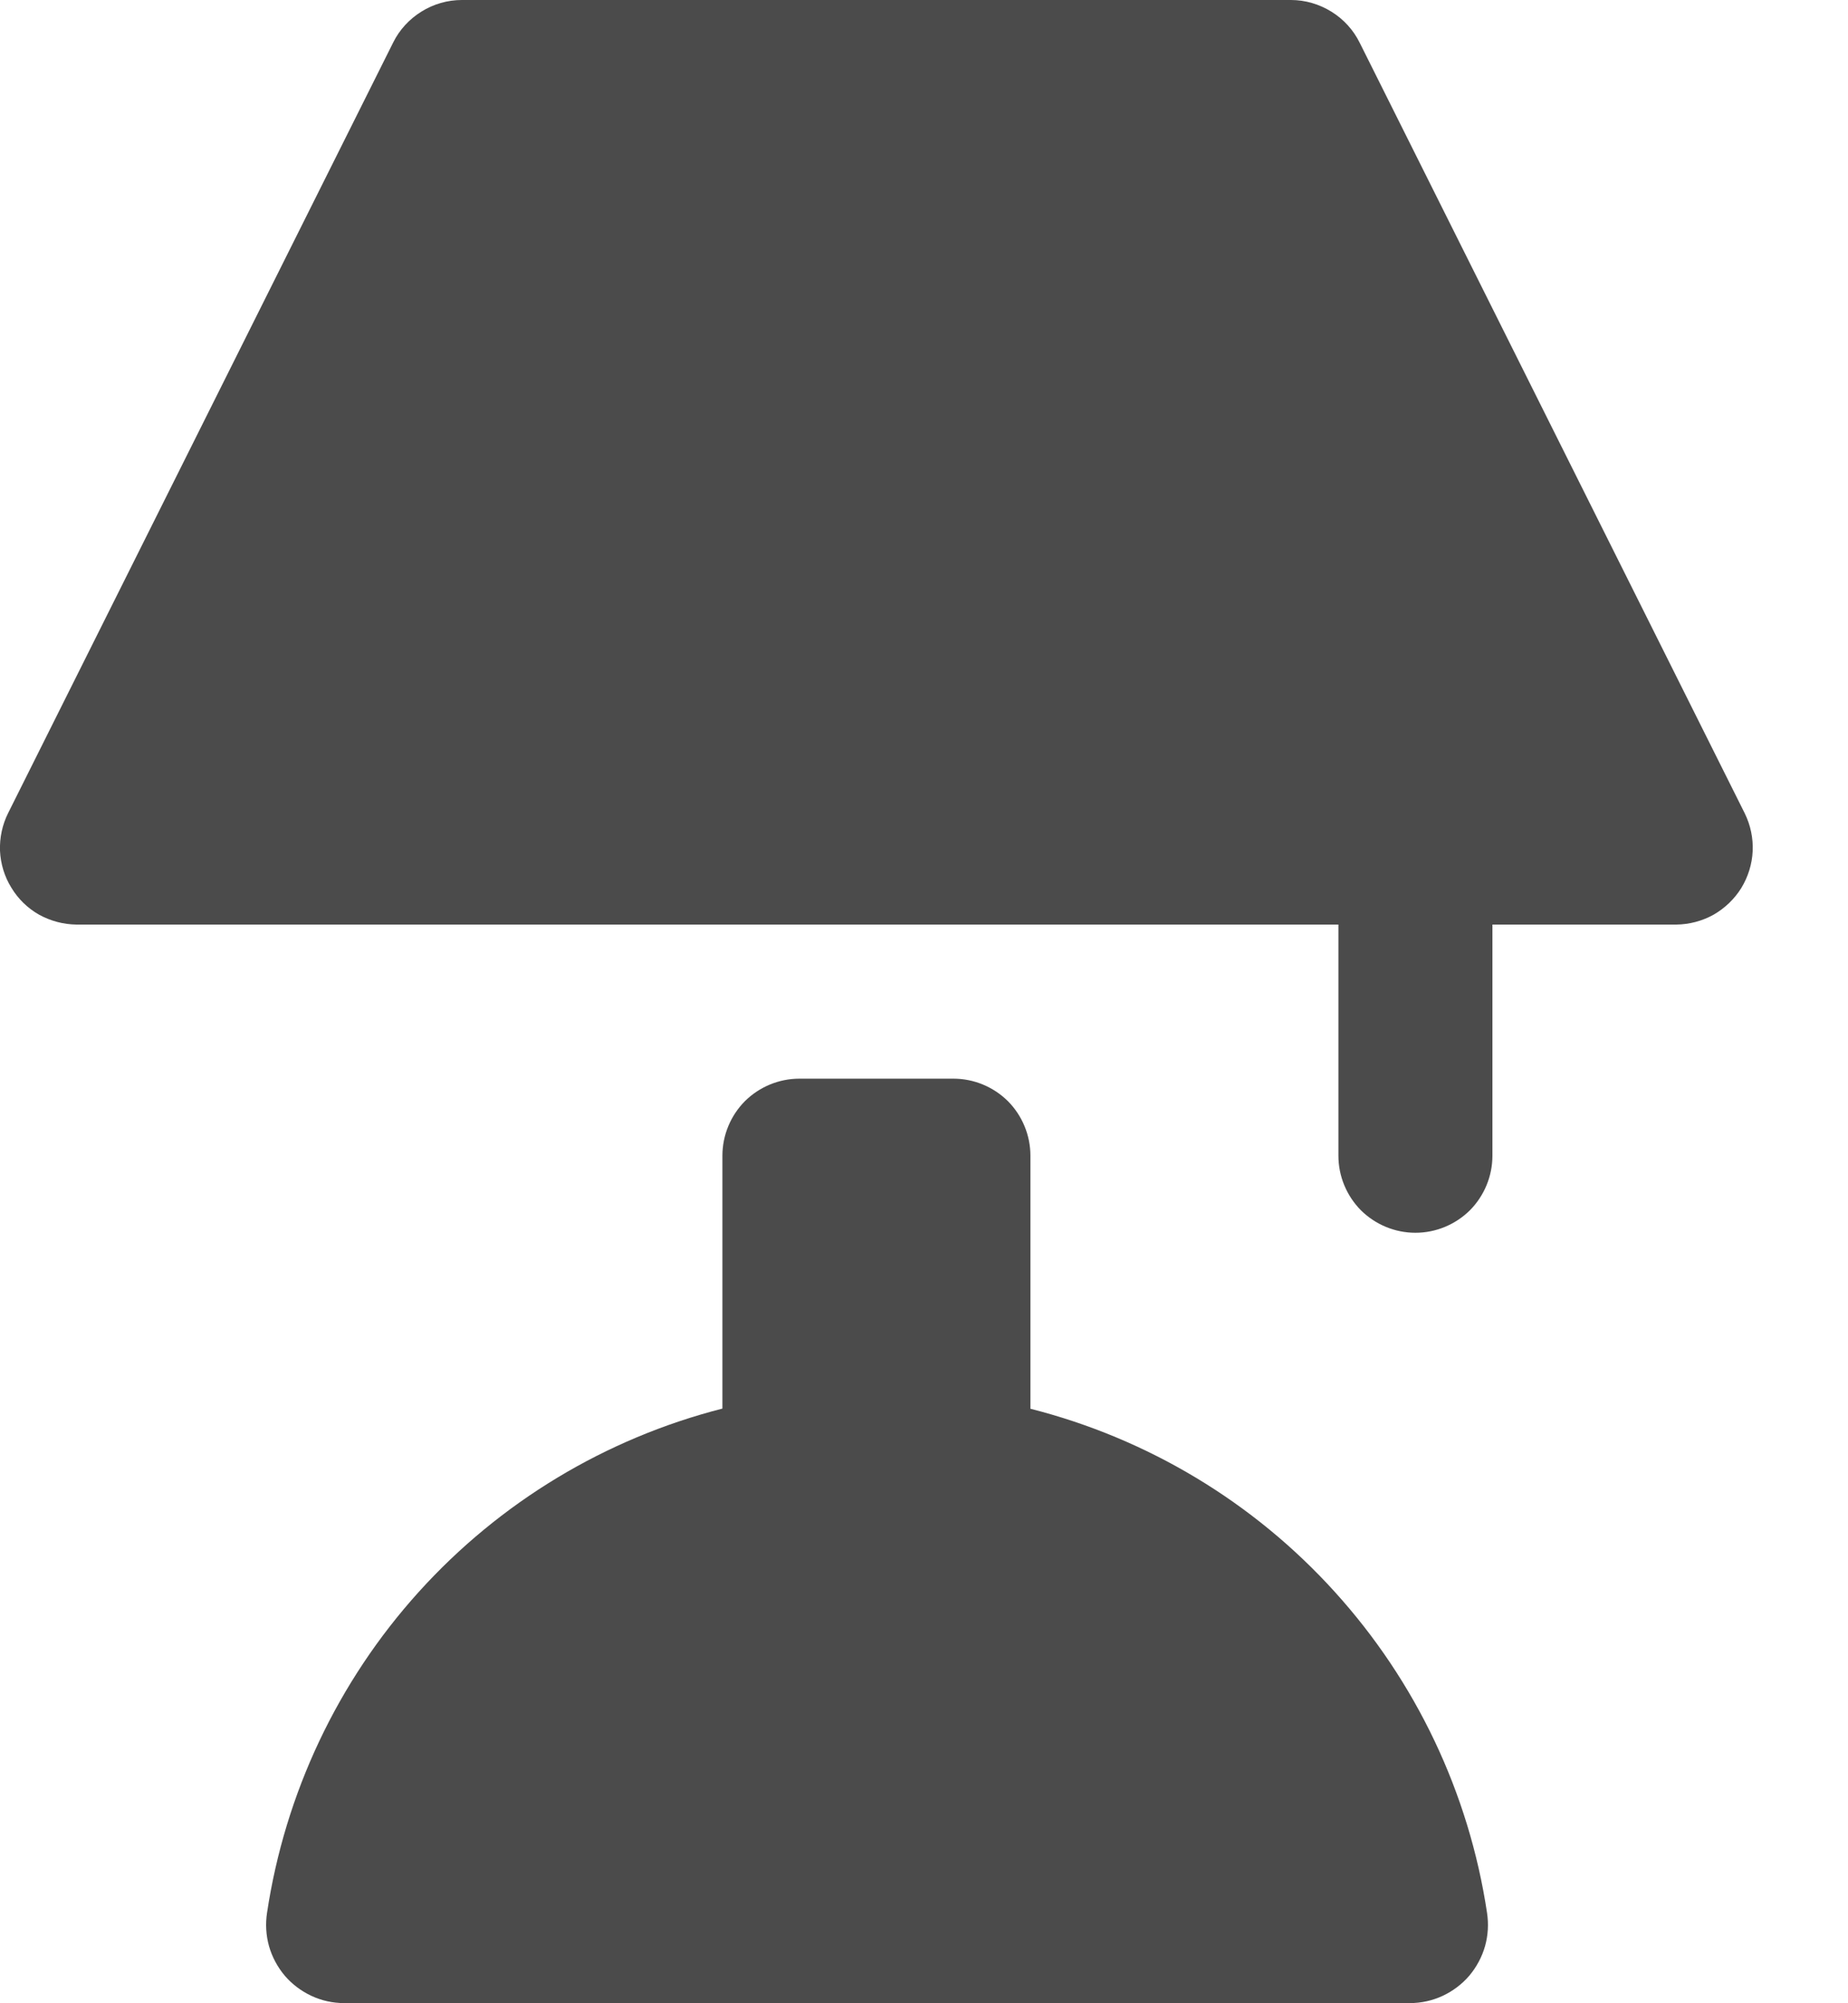 <svg width="12" height="13" viewBox="0 0 12 13" fill="none" xmlns="http://www.w3.org/2000/svg">
<path d="M6.691 9.142V7.5C6.691 7.367 6.638 7.24 6.545 7.146C6.451 7.053 6.324 7 6.191 7H5.191C5.058 7 4.931 7.053 4.837 7.146C4.744 7.24 4.691 7.367 4.691 7.5V9.141C3.931 9.335 3.245 9.749 2.719 10.331C2.193 10.913 1.851 11.637 1.734 12.413C1.723 12.485 1.727 12.559 1.747 12.63C1.767 12.7 1.802 12.765 1.849 12.821C1.897 12.877 1.956 12.921 2.022 12.952C2.088 12.983 2.161 12.999 2.234 12.999H9.156C9.229 12.999 9.301 12.983 9.368 12.952C9.434 12.921 9.493 12.877 9.541 12.821C9.588 12.765 9.623 12.7 9.643 12.63C9.663 12.559 9.667 12.485 9.656 12.413C9.539 11.636 9.195 10.912 8.667 10.33C8.14 9.748 7.452 9.335 6.691 9.142ZM11.33 5.279L8.83 0.279C8.789 0.195 8.725 0.125 8.646 0.076C8.567 0.027 8.476 0 8.383 0H2.999C2.906 0 2.816 0.026 2.737 0.075C2.658 0.124 2.594 0.193 2.553 0.276L0.053 5.276C0.015 5.352 -0.003 5.436 0 5.521C0.004 5.606 0.029 5.689 0.074 5.761C0.118 5.834 0.18 5.894 0.254 5.936C0.329 5.977 0.412 5.999 0.497 6H8.691V7.5C8.691 7.633 8.744 7.76 8.837 7.854C8.931 7.947 9.058 8 9.191 8C9.324 8 9.451 7.947 9.545 7.854C9.638 7.76 9.691 7.633 9.691 7.5V6H10.885C10.97 5.999 11.053 5.977 11.127 5.936C11.2 5.894 11.262 5.835 11.307 5.763C11.351 5.691 11.377 5.608 11.381 5.524C11.385 5.439 11.367 5.355 11.33 5.279Z" fill="#4B4B4B"/>
</svg>
